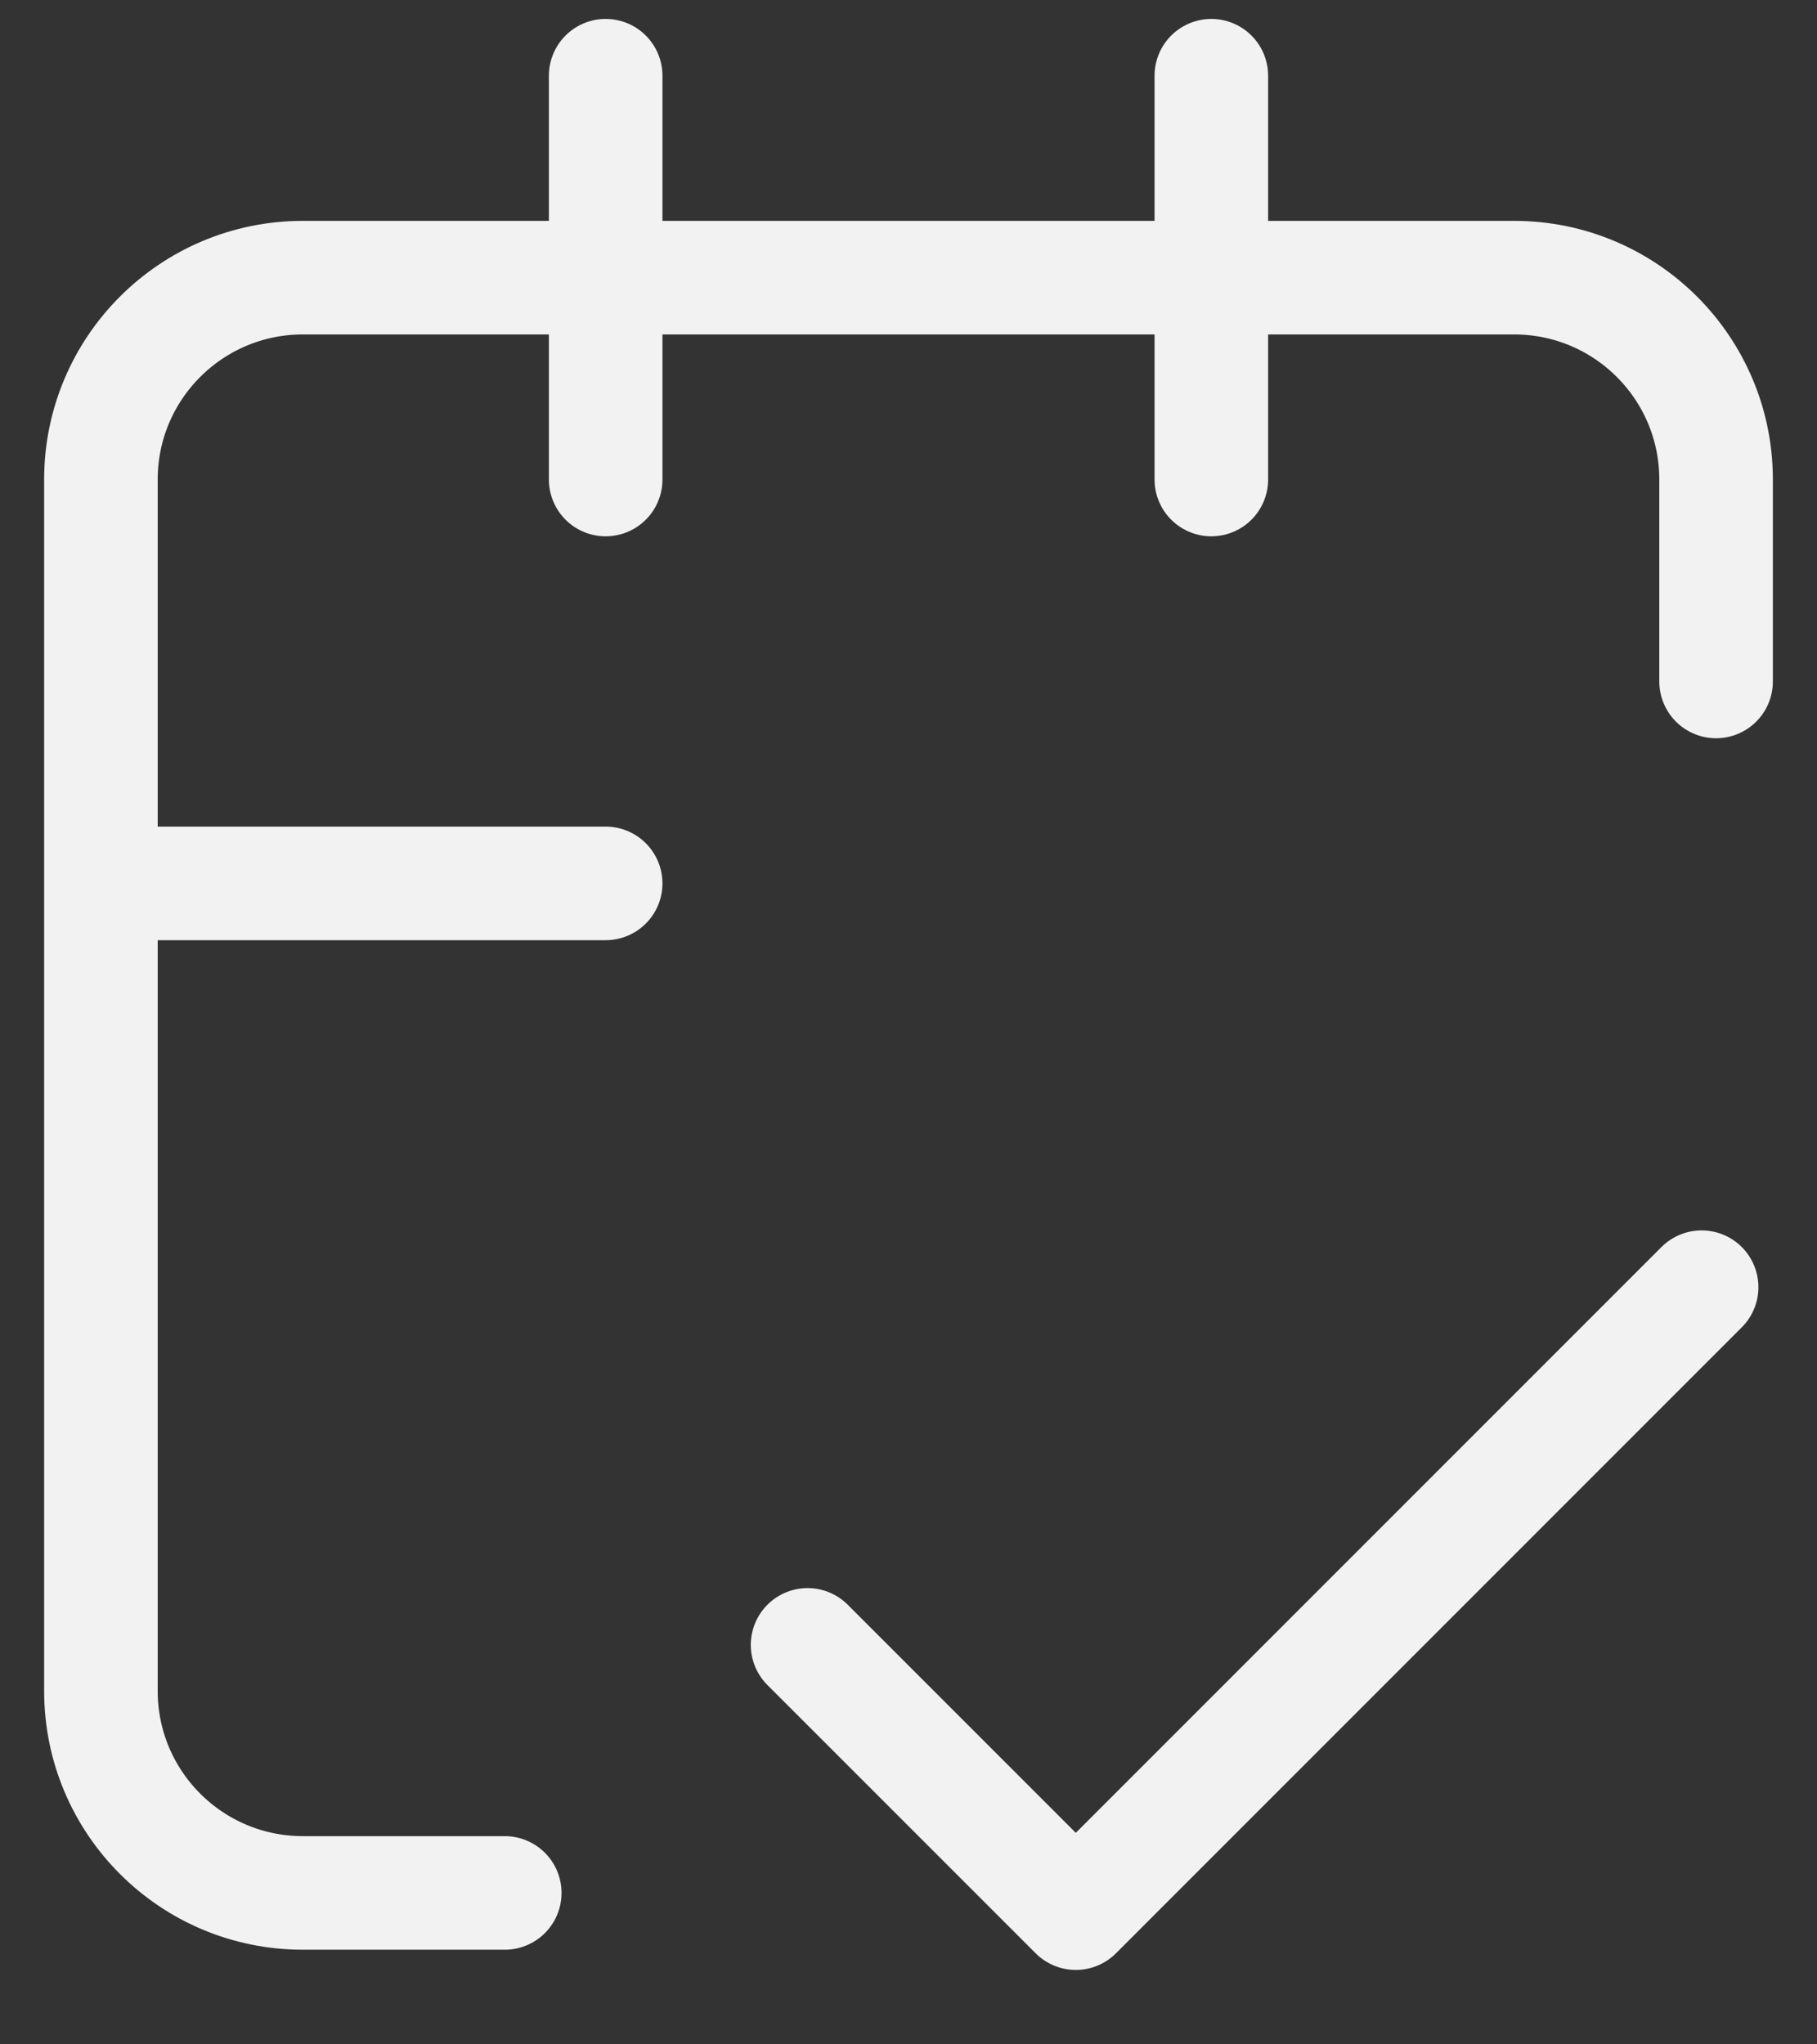<svg width="24" height="27" viewBox="0 0 24 27" fill="none" xmlns="http://www.w3.org/2000/svg">
<rect x="0" y="0" width="24" height="27" fill="#333333" stroke="none"/>
<path d="M22.476 17L14.21 25.267L10.667 21.724M8 11.667H1.333M22.667 9V6.333C22.667 4.861 21.473 3.667 20 3.667H4C2.527 3.667 1.333 4.861 1.333 6.333V22.333C1.333 23.806 2.527 25 4 25H6.667M16 1V6.333M8 1V6.333" stroke="#F2F2F2" stroke-width="1.5" stroke-linecap="round" stroke-linejoin="round"/>
</svg>
